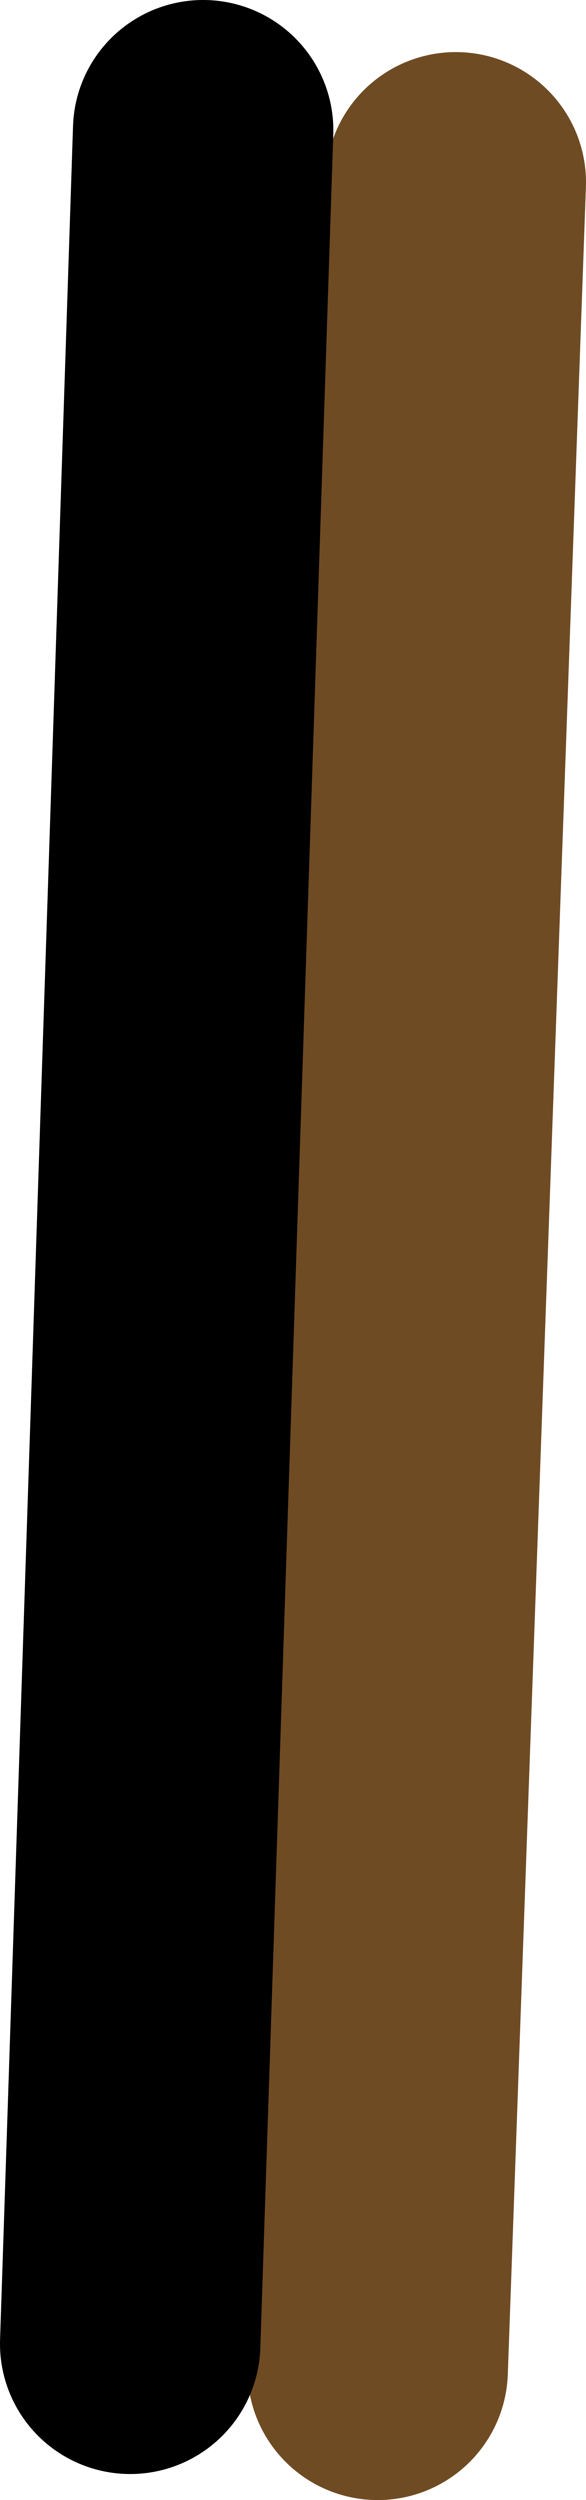 <svg version="1.1" xmlns="http://www.w3.org/2000/svg" xmlns:xlink="http://www.w3.org/1999/xlink" width="22.505" height="96" viewBox="0,0,22.505,96"><g transform="translate(-121.995,-152.5)"><g data-paper-data="{&quot;isPaintingLayer&quot;:true}" fill="none" fill-rule="nonzero" stroke-width="10" stroke-linecap="round" stroke-linejoin="miter" stroke-miterlimit="10" stroke-dasharray="" stroke-dashoffset="0" style="mix-blend-mode: normal"><path d="M139.5,159.5l-3,84" stroke="#6f4b23"/><path d="M129.797,157.5l-2.802,85" stroke="#000000"/></g></g></svg>